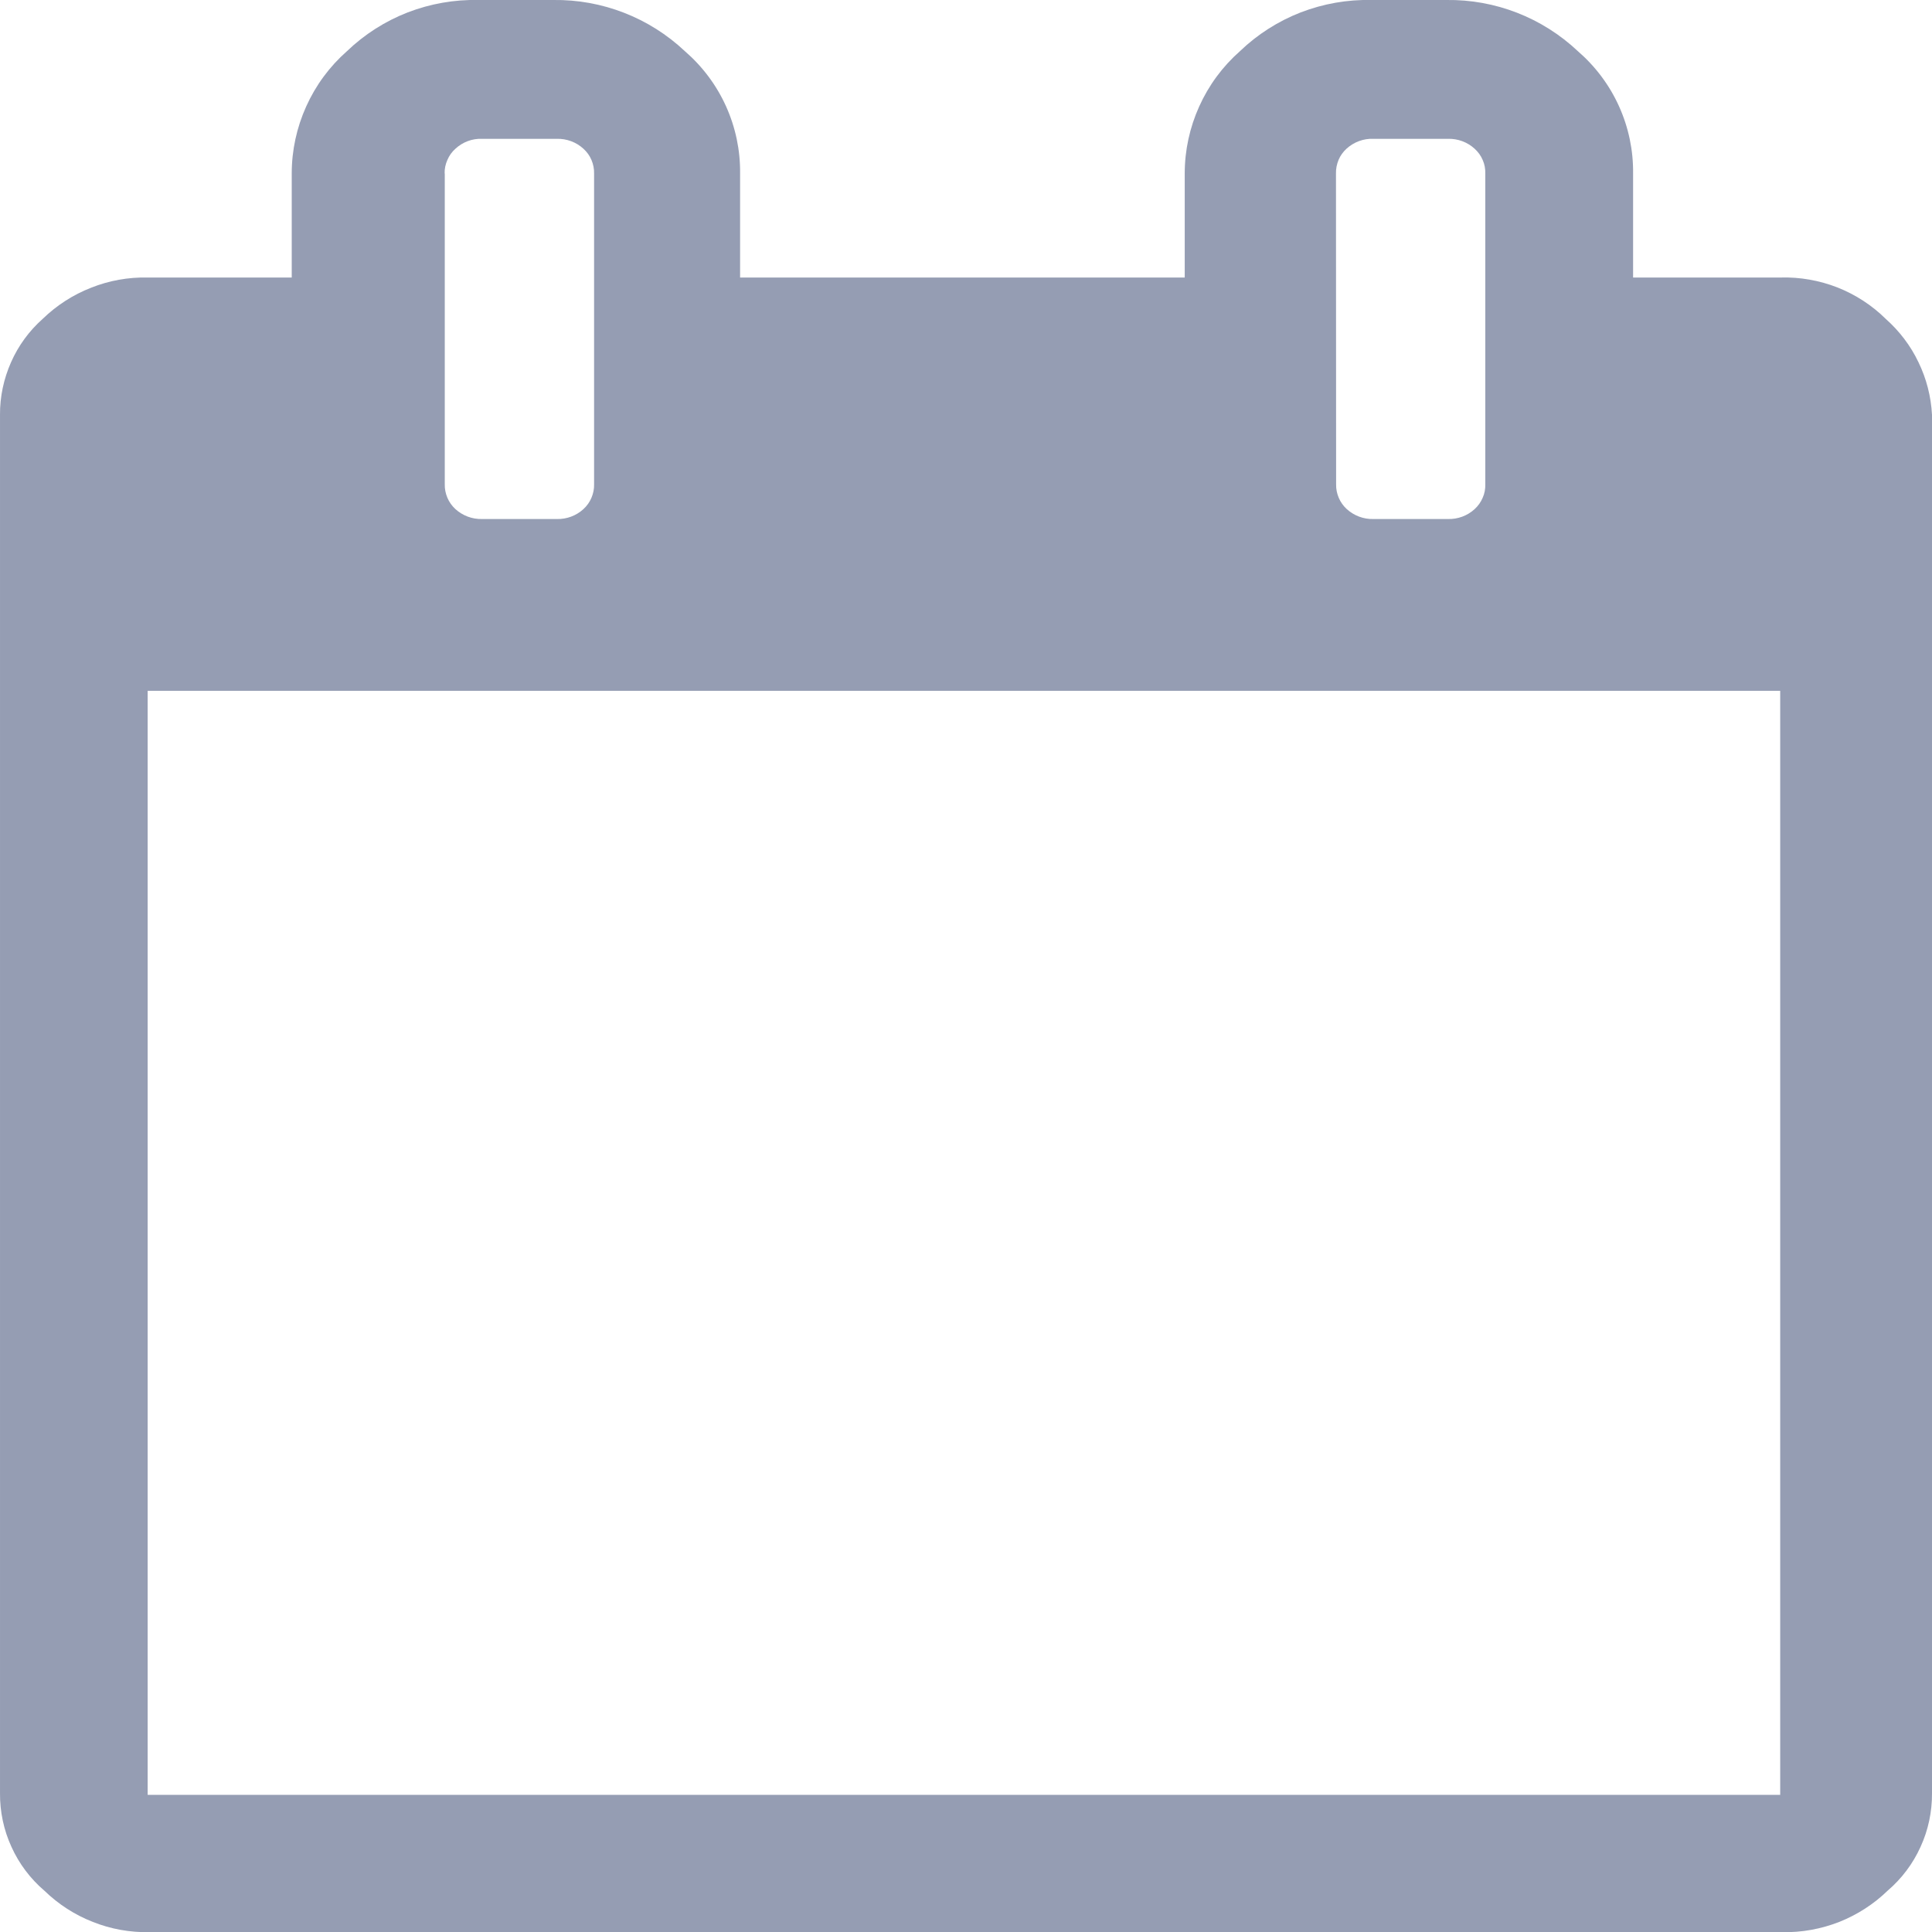 <svg width="14" height="14" viewBox="0 0 14 14" fill="none" xmlns="http://www.w3.org/2000/svg">
<path d="M13.665 2.311C13.565 2.212 13.446 2.135 13.315 2.083C13.184 2.032 13.044 2.007 12.904 2.011H11.834V1.257C11.836 1.089 11.801 0.923 11.732 0.77C11.663 0.617 11.561 0.481 11.434 0.371C11.176 0.128 10.835 -0.005 10.481 -0H9.939C9.763 -0.004 9.589 0.027 9.425 0.09C9.261 0.154 9.112 0.249 8.985 0.371C8.859 0.482 8.759 0.618 8.69 0.771C8.621 0.924 8.585 1.089 8.585 1.257V2.011H5.363V1.257C5.365 1.089 5.33 0.923 5.261 0.77C5.192 0.617 5.09 0.481 4.963 0.371C4.705 0.128 4.363 -0.005 4.009 -0H3.468C3.292 -0.004 3.118 0.027 2.954 0.09C2.79 0.154 2.641 0.249 2.514 0.371C2.388 0.482 2.288 0.618 2.219 0.771C2.15 0.924 2.114 1.089 2.114 1.257V2.011H1.07C0.93 2.008 0.79 2.033 0.66 2.085C0.529 2.136 0.41 2.213 0.309 2.311C0.211 2.398 0.133 2.505 0.08 2.625C0.027 2.745 -0.001 2.875 3.3342e-05 3.006V12.994C-0.001 13.128 0.027 13.261 0.083 13.383C0.138 13.505 0.22 13.614 0.322 13.701C0.423 13.799 0.542 13.876 0.673 13.927C0.803 13.979 0.943 14.004 1.083 14.001H12.917C13.057 14.004 13.197 13.978 13.328 13.927C13.458 13.875 13.577 13.799 13.678 13.701C13.78 13.614 13.862 13.505 13.917 13.383C13.973 13.261 14.001 13.128 14 12.994V3.006C13.993 2.874 13.96 2.744 13.902 2.625C13.845 2.505 13.764 2.399 13.665 2.311ZM9.681 1.257C9.68 1.223 9.687 1.19 9.7 1.158C9.713 1.127 9.733 1.1 9.758 1.077C9.811 1.029 9.881 1.003 9.952 1.006H10.493C10.564 1.004 10.634 1.03 10.686 1.078C10.711 1.101 10.731 1.128 10.744 1.159C10.758 1.19 10.764 1.224 10.763 1.258V3.509C10.764 3.543 10.758 3.576 10.744 3.607C10.731 3.638 10.711 3.666 10.686 3.689C10.634 3.737 10.564 3.763 10.493 3.761H9.952C9.881 3.763 9.812 3.737 9.759 3.689C9.734 3.666 9.714 3.638 9.701 3.607C9.688 3.576 9.681 3.543 9.682 3.509L9.681 1.257ZM3.222 1.257C3.221 1.223 3.228 1.19 3.242 1.159C3.255 1.128 3.275 1.1 3.3 1.078C3.353 1.029 3.422 1.003 3.494 1.006H4.035C4.106 1.004 4.176 1.03 4.228 1.078C4.253 1.101 4.273 1.128 4.286 1.159C4.299 1.19 4.306 1.224 4.305 1.258V3.509C4.306 3.543 4.299 3.576 4.286 3.607C4.273 3.638 4.253 3.666 4.228 3.689C4.176 3.737 4.106 3.763 4.035 3.761H3.494C3.422 3.763 3.353 3.737 3.3 3.689C3.275 3.666 3.255 3.638 3.242 3.607C3.229 3.576 3.222 3.543 3.223 3.509V1.257H3.222ZM12.9 13.006H1.07V5.006H12.9V13.006Z" fill="#959DB3"/>
</svg>
